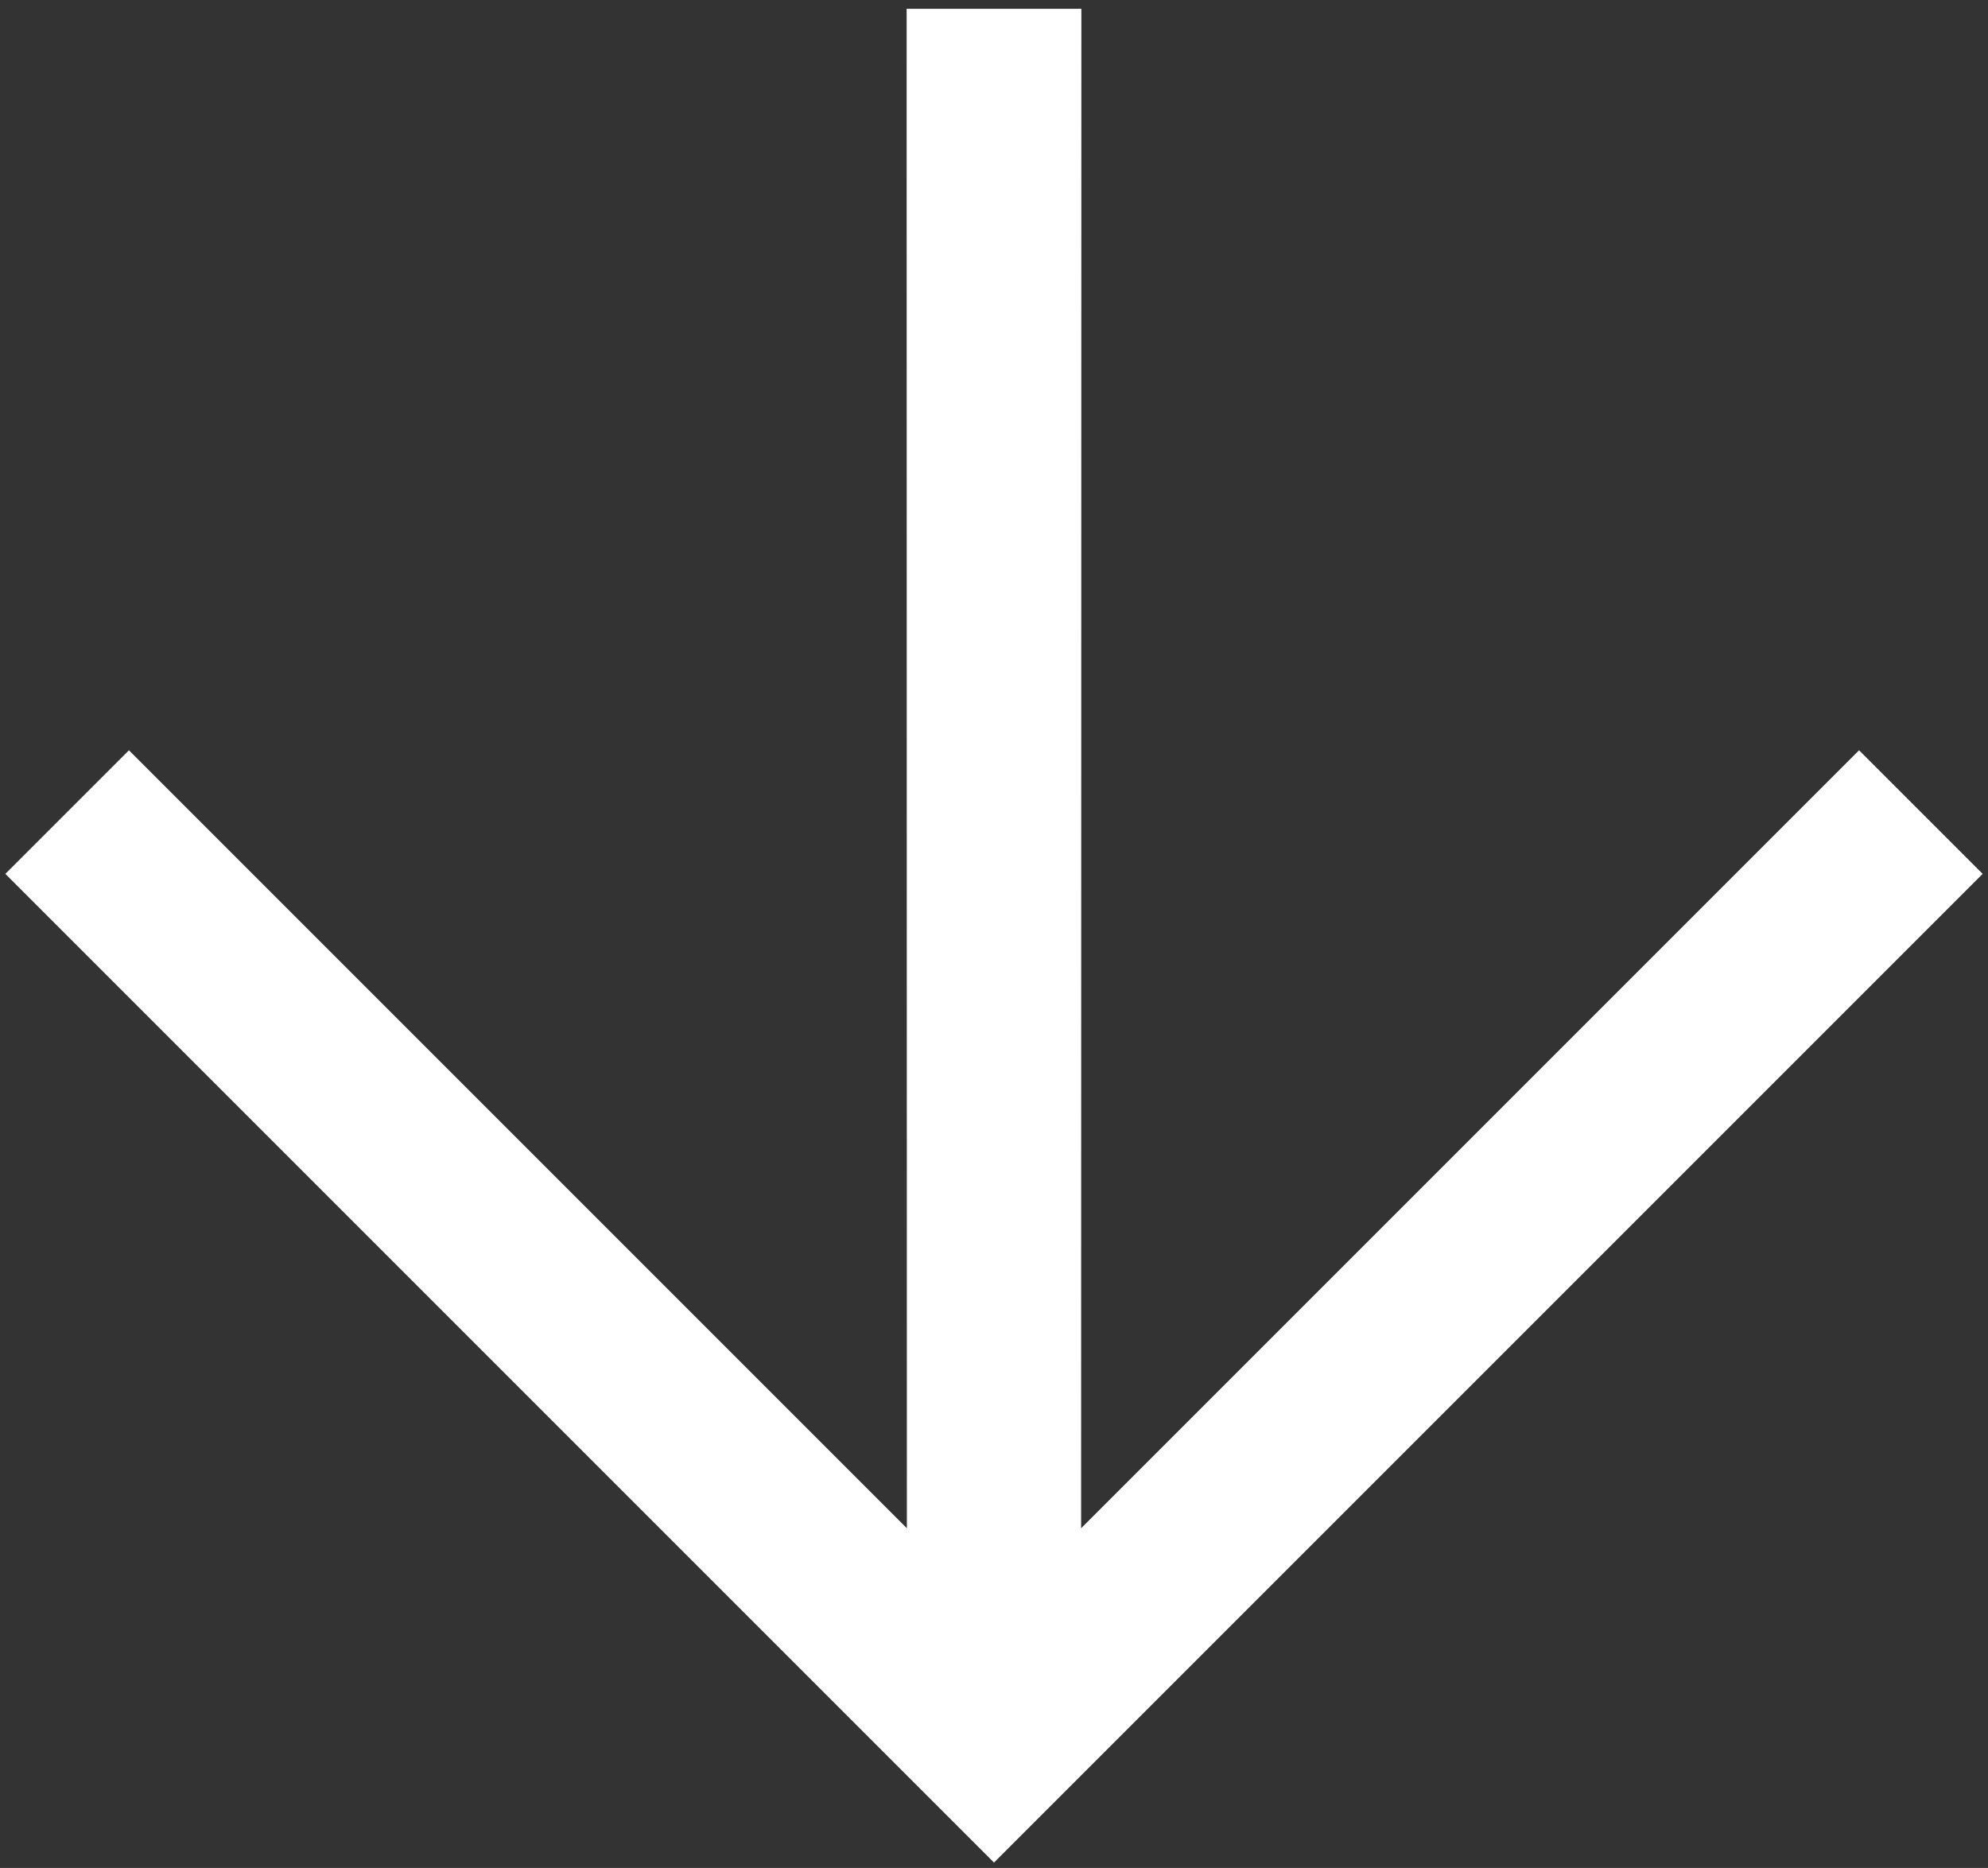 <svg width="182" height="171" viewBox="0 0 182 171" fill="none" xmlns="http://www.w3.org/2000/svg">
<rect x="0" y="0" width="182" height="171" fill="#333333" stroke="none"/>
<path d="M170.196 68.686L98.976 139.906L98.999 0.804L83.001 0.804L83.024 139.906L11.804 68.686L0.49 80L91 170.51L181.51 80L170.196 68.686Z" fill="white"/>
</svg>
